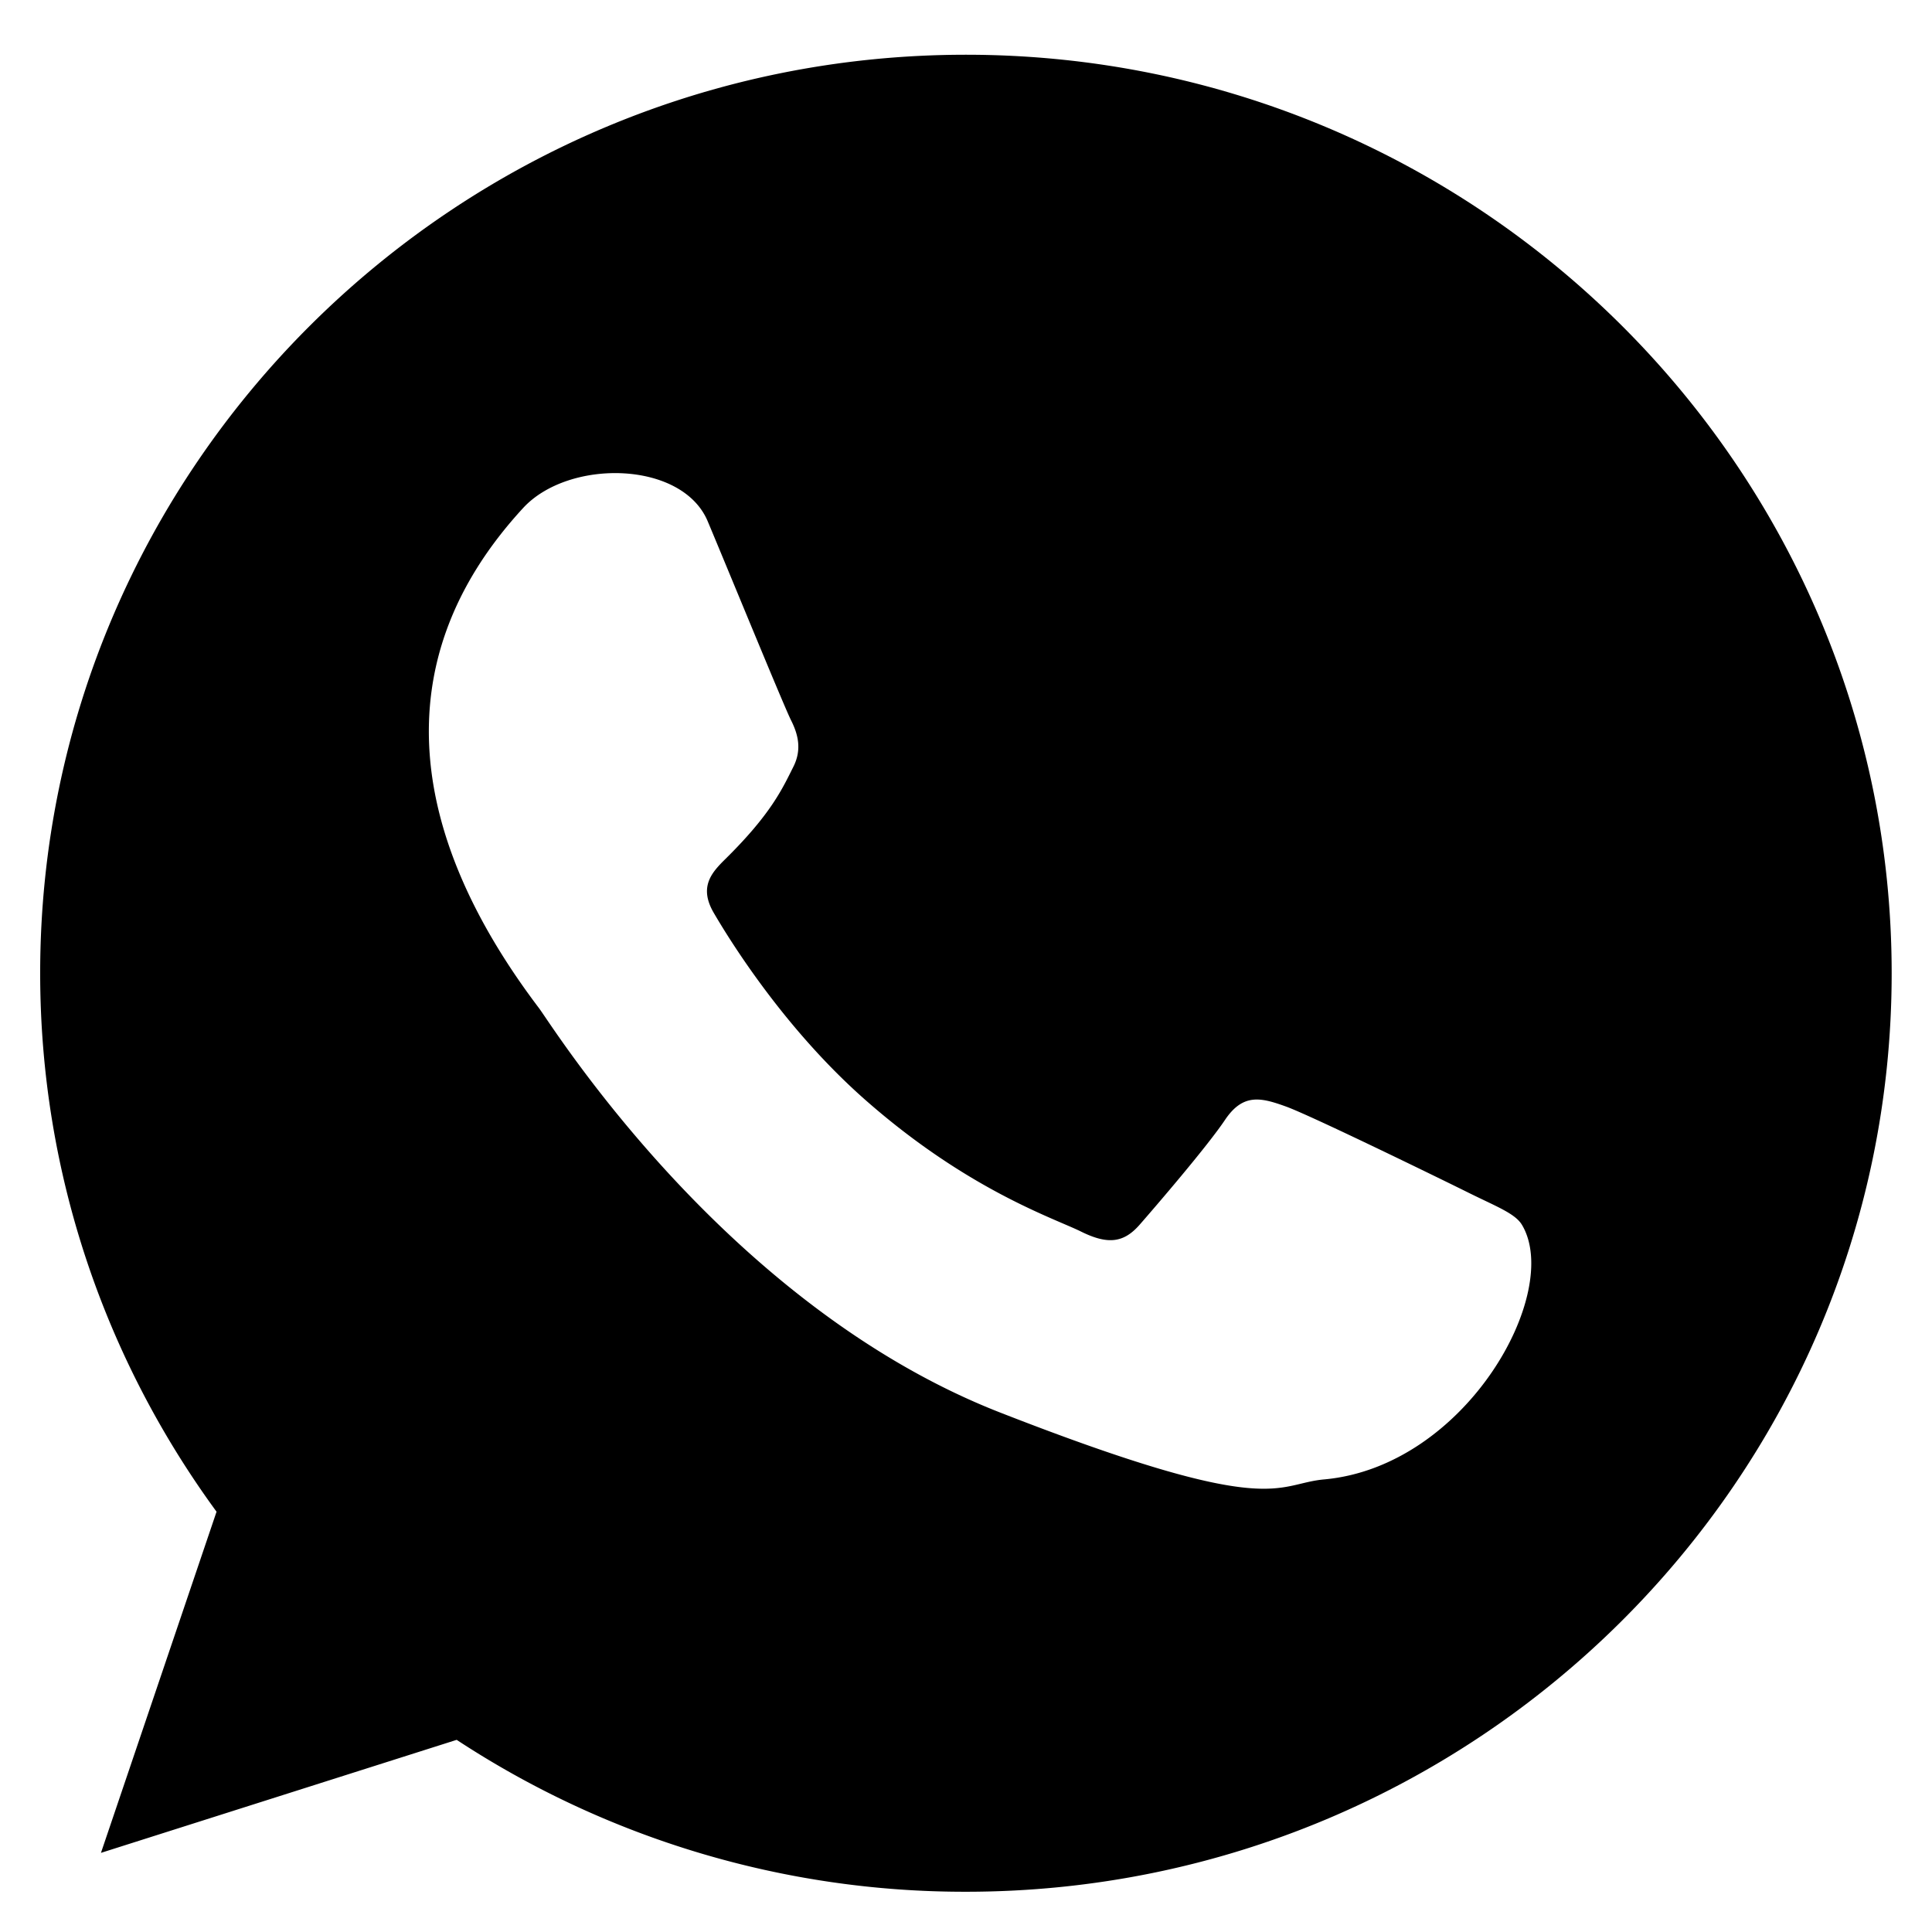<svg xmlns="http://www.w3.org/2000/svg" viewBox="0 0 24 24"><path d="M11.999.68C5.658.68.499 5.797.499 12.089c0 2.497.815 4.809 2.191 6.69l-1.436 4.238 4.419-1.404A11.49 11.49 0 0 0 12 23.5c6.34 0 11.499-5.118 11.499-11.41 0-6.291-5.158-11.41-11.5-11.41zm4.448 17.698c-.615.056-.615.5-4.023-.831-3.408-1.332-5.56-4.801-5.728-5.023C5.124 10.449 4.711 8.25 6.5 6.309c.567-.613 1.976-.588 2.292.168.279.665.95 2.303 1.034 2.469.084.167.141.361.028.582-.134.267-.273.58-.838 1.138-.168.166-.343.346-.147.678.195.334.867 1.422 1.864 2.305 1.281 1.133 2.361 1.484 2.696 1.65.335.166.531.139.727-.084.195-.223.839-.971 1.062-1.304.224-.333.447-.277.755-.166.307.11 1.955.915 2.291 1.082.335.165.559.25.642.388.504.84-.692 3.004-2.459 3.163z"/><path fill="none" d="M0 0h24v24H0z"/></svg>
